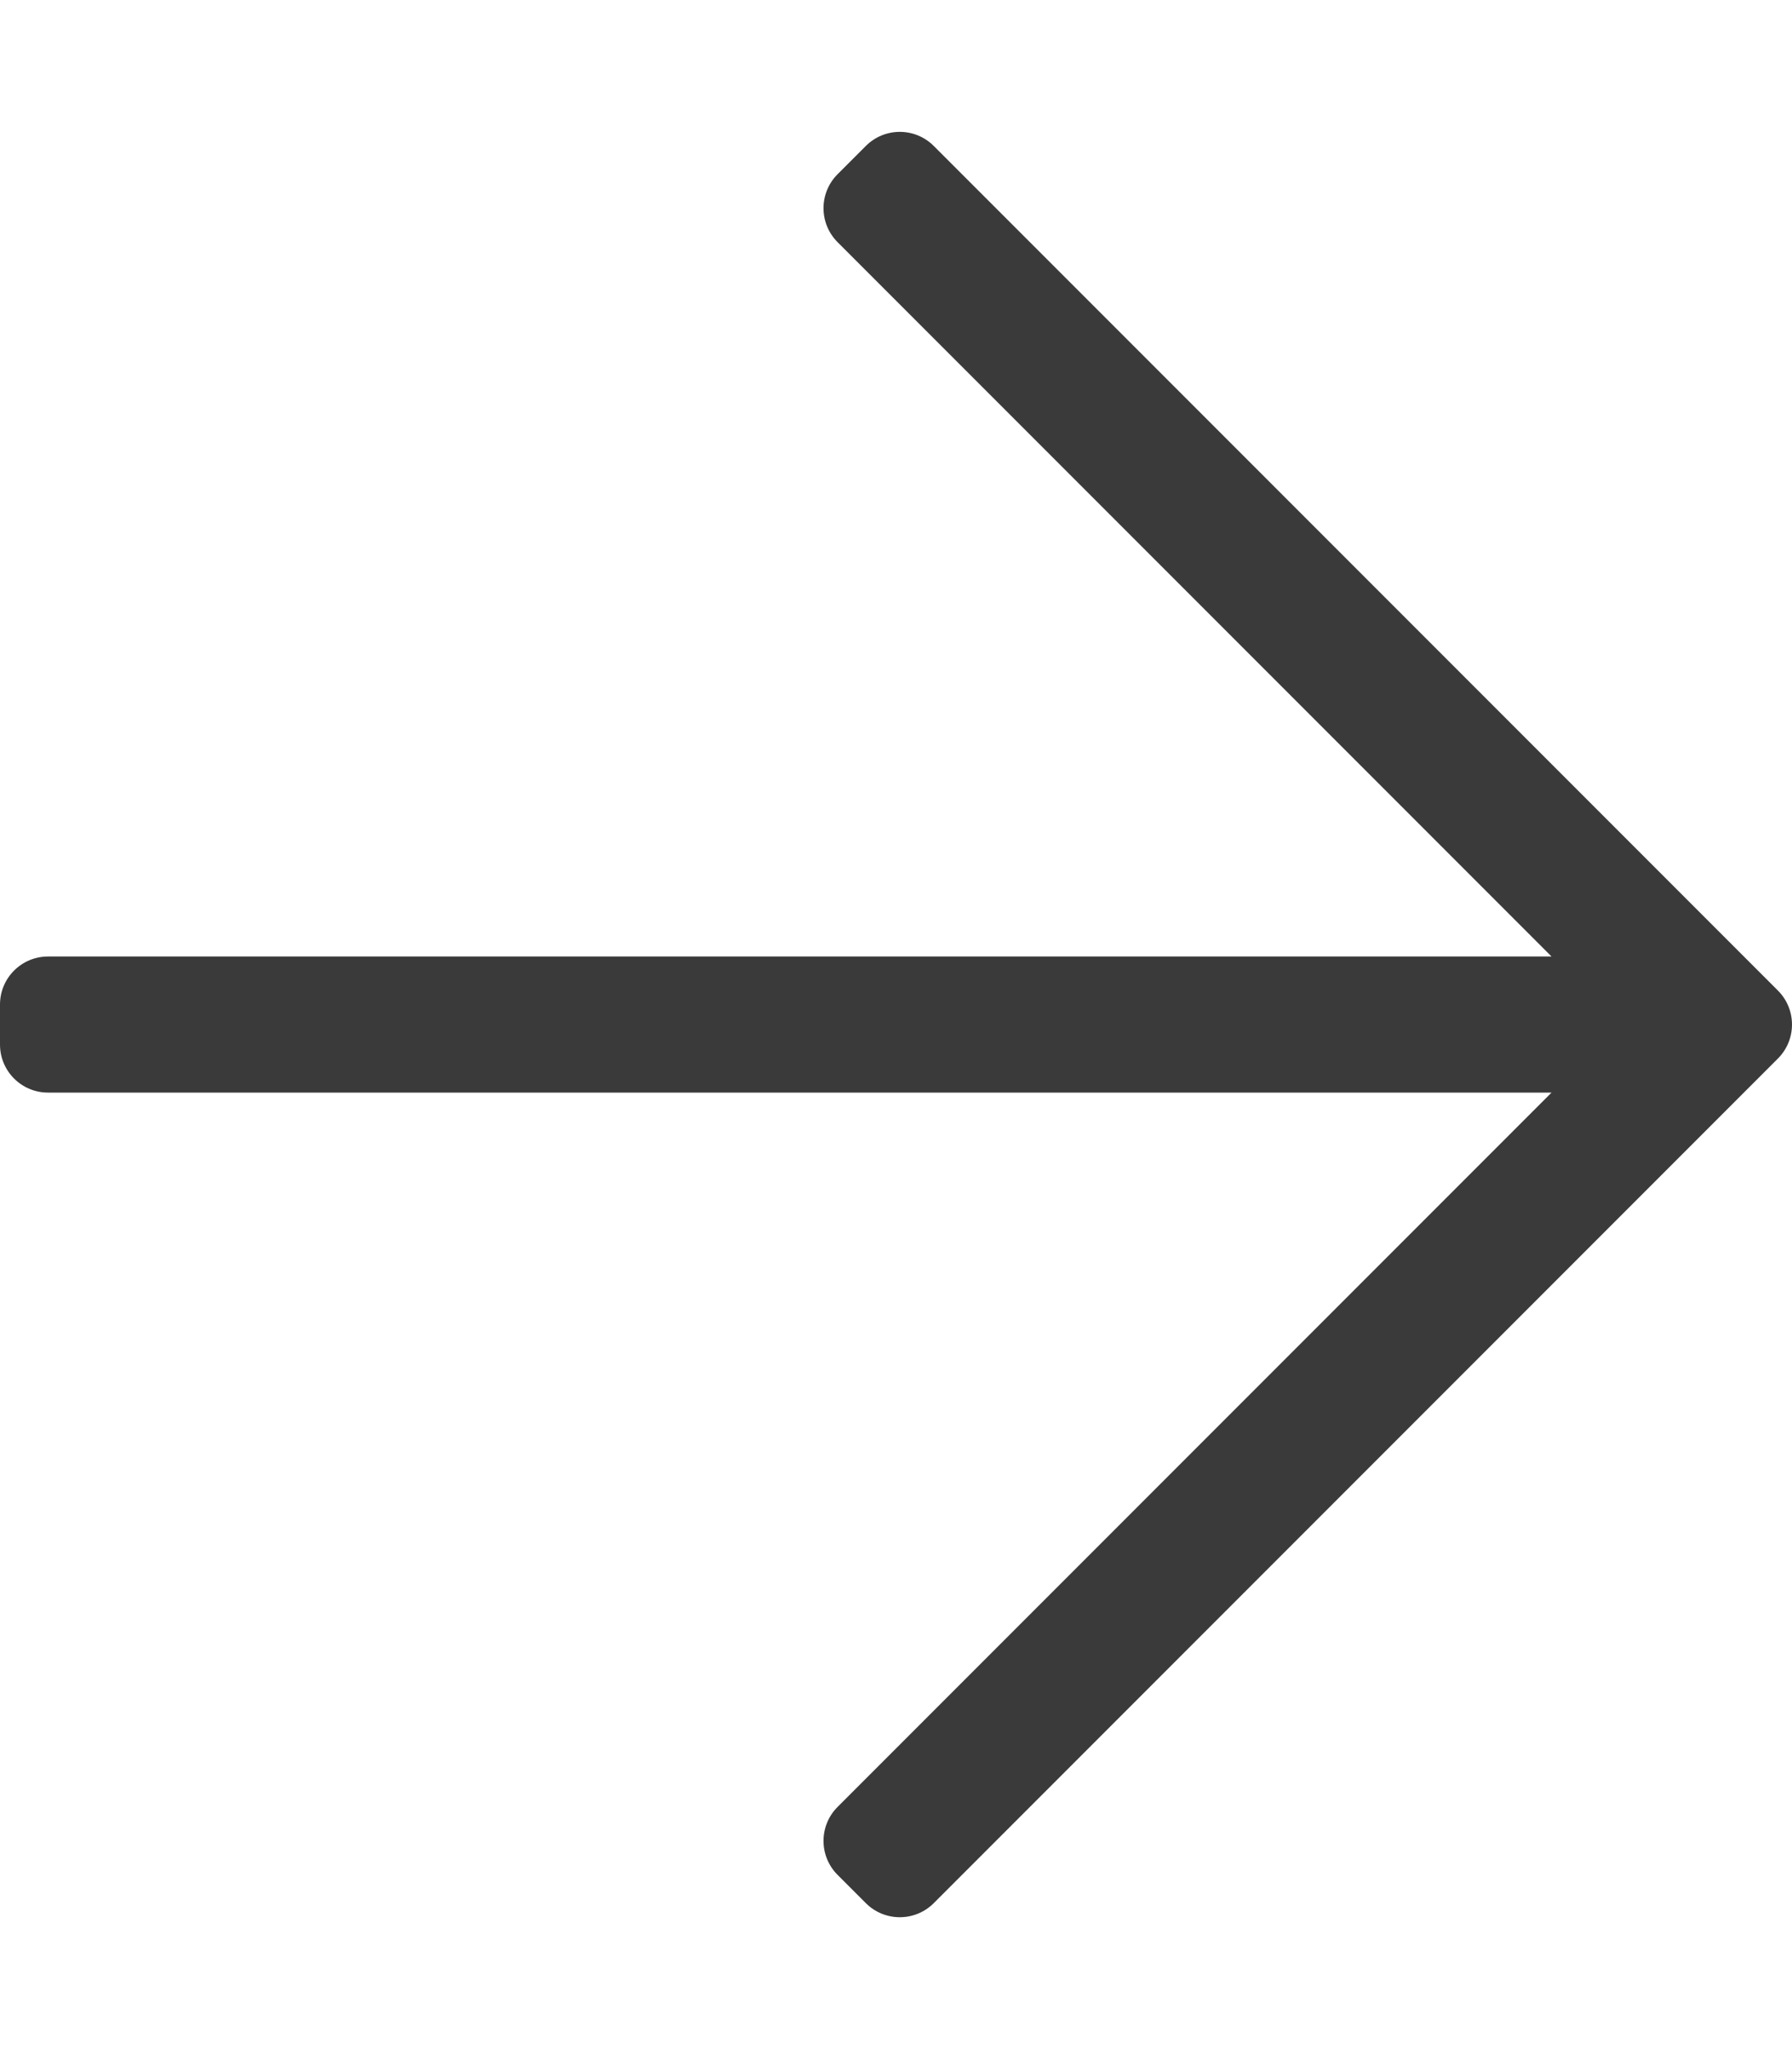 <svg width="175" height="200" viewBox="0 0 175 200" fill="none" xmlns="http://www.w3.org/2000/svg">
<path d="M84.556 14.244L81.794 17.006C79.964 18.836 79.964 21.804 81.794 23.635L151.518 93.359H4.688C2.099 93.359 0 95.458 0 98.047V101.953C0 104.542 2.099 106.641 4.688 106.641H151.518L81.794 176.365C79.964 178.195 79.964 181.163 81.794 182.994L84.556 185.756C86.387 187.586 89.355 187.586 91.185 185.756L173.627 103.314C175.457 101.484 175.457 98.516 173.627 96.685L91.185 14.244C89.355 12.413 86.387 12.413 84.556 14.244Z" fill="#3A3A3A"/>
</svg>
